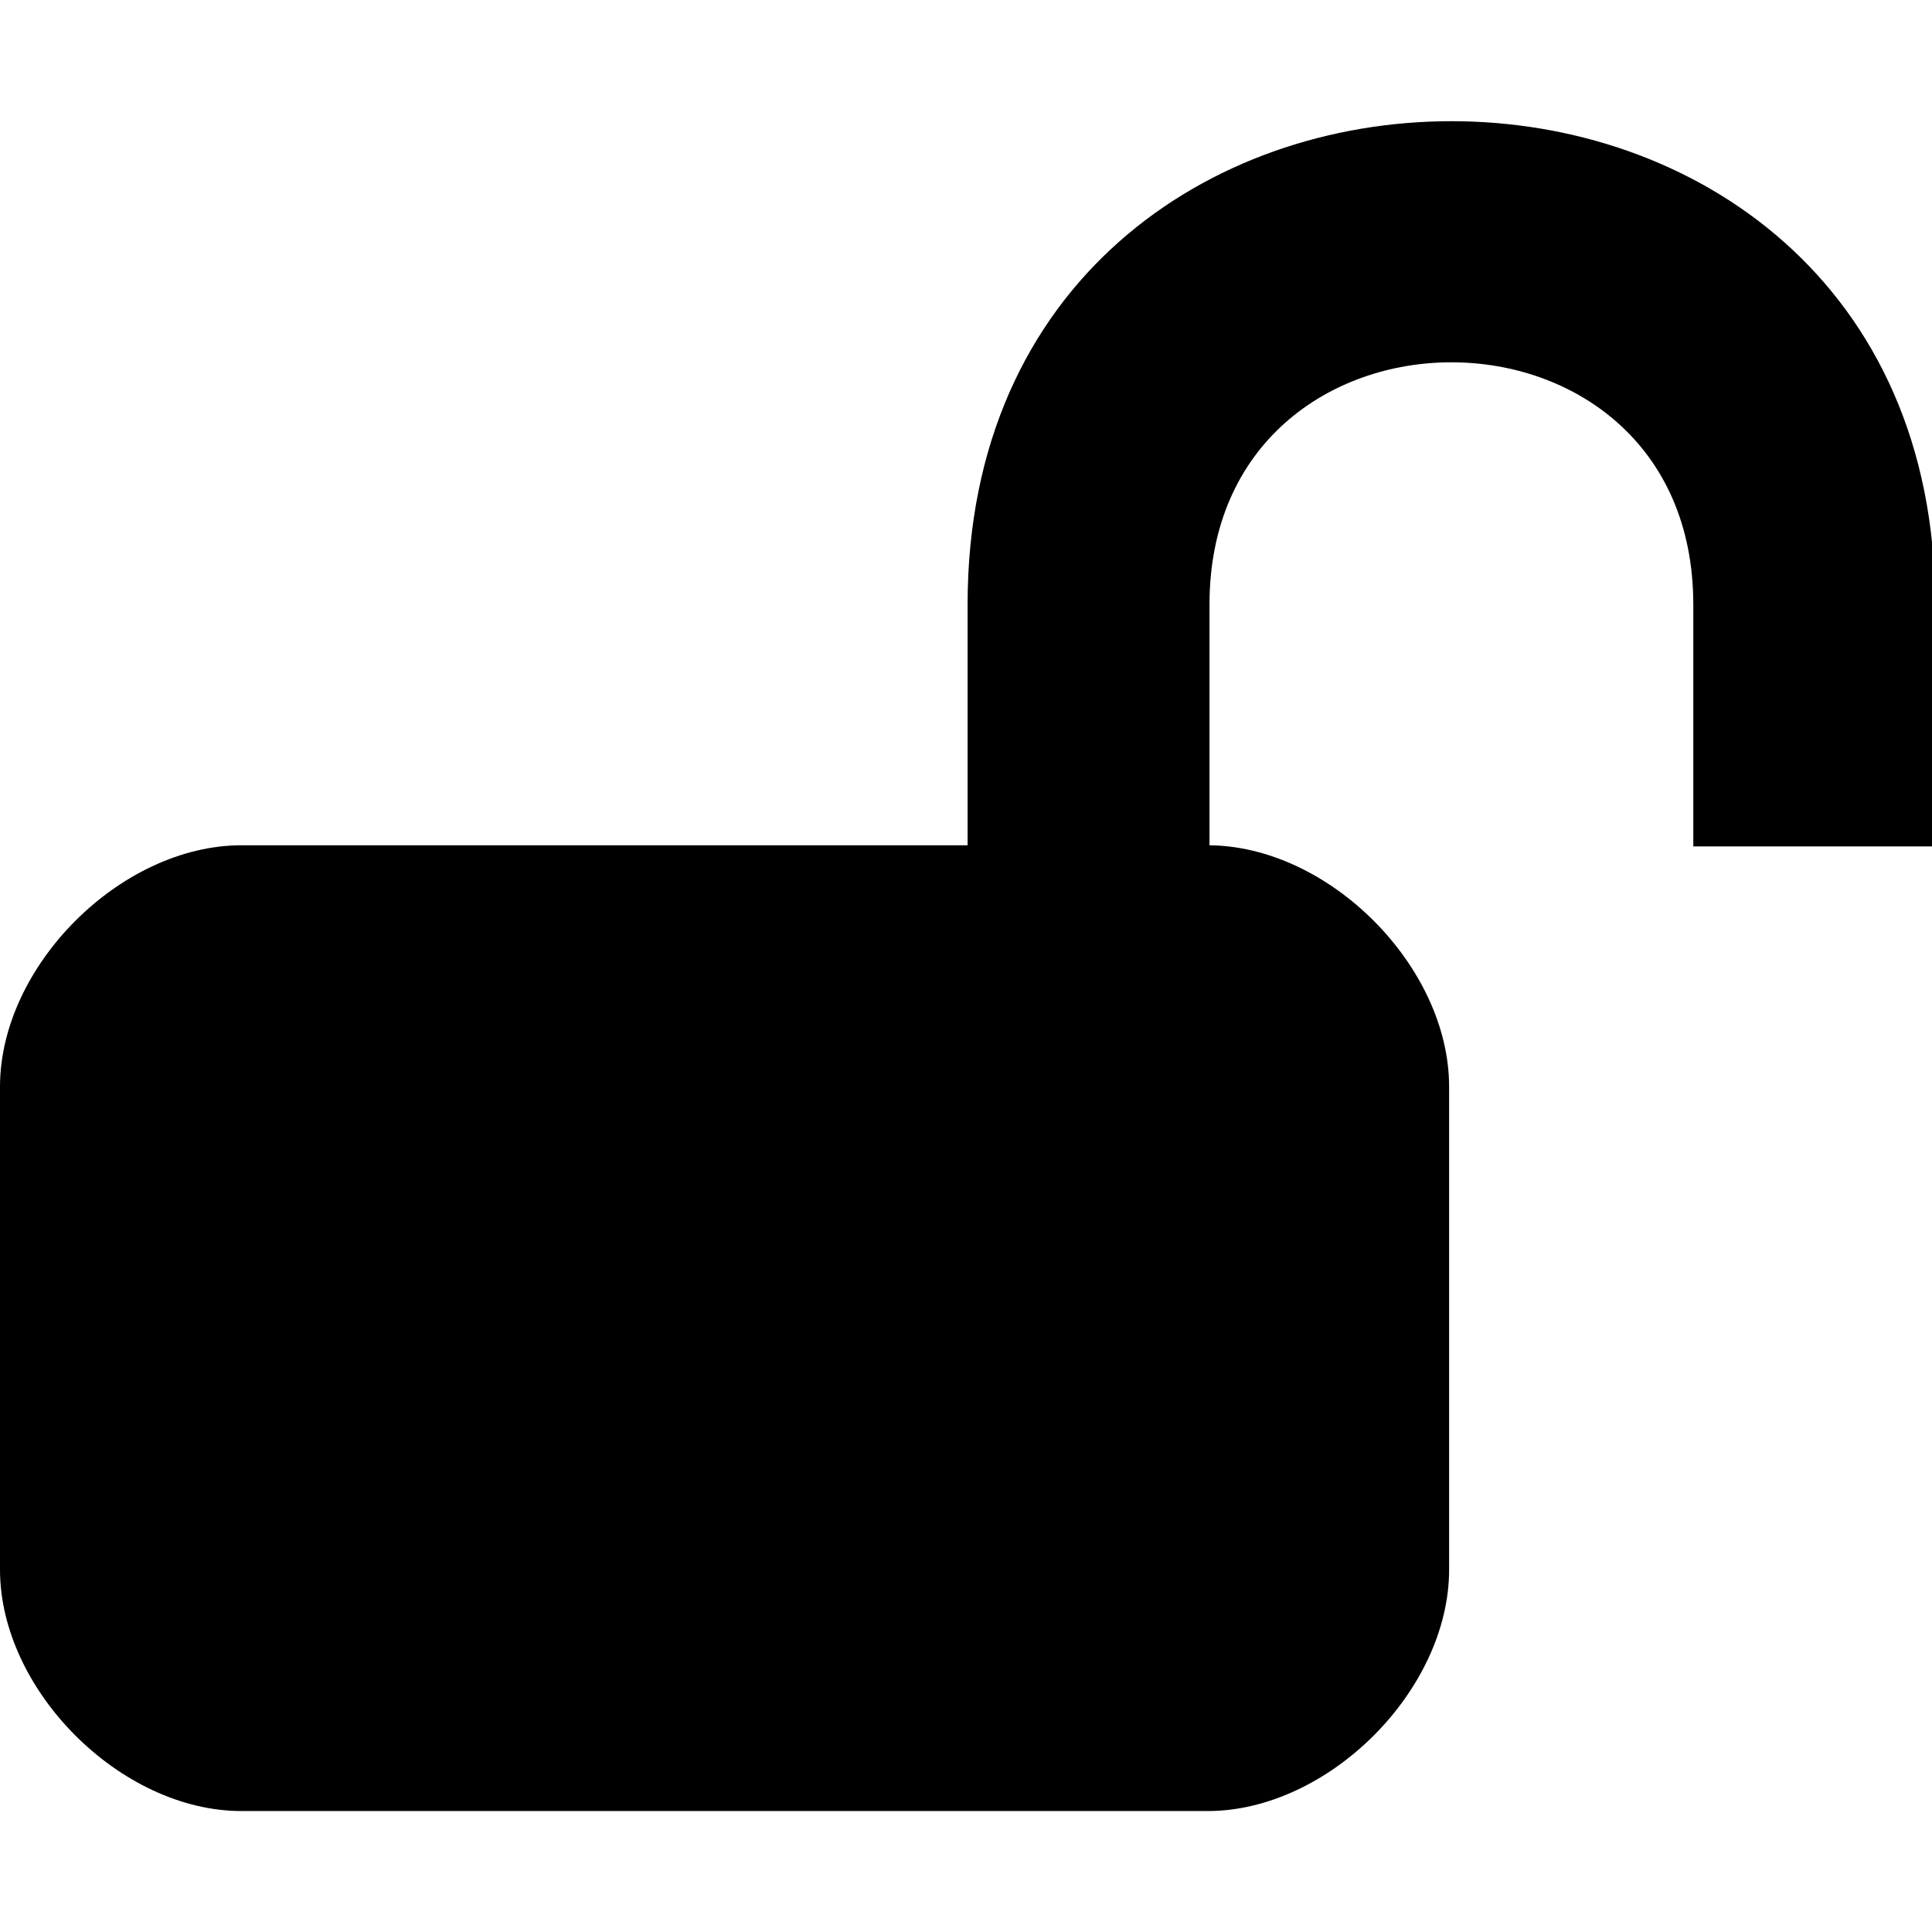 <?xml version="1.0" encoding="UTF-8" standalone="no"?>
<svg
   xmlns:dc="http://purl.org/dc/elements/1.1/"
   xmlns:cc="http://creativecommons.org/ns#"
   xmlns:rdf="http://www.w3.org/1999/02/22-rdf-syntax-ns#"
   xmlns:svg="http://www.w3.org/2000/svg"
   xmlns="http://www.w3.org/2000/svg"
   xmlns:sodipodi="http://sodipodi.sourceforge.net/DTD/sodipodi-0.dtd"
   xmlns:inkscape="http://www.inkscape.org/namespaces/inkscape"
   id="svg2108"
   version="1.1"
   viewBox="0 0 4.233 4.233"
   height="16"
   width="16"
   sodipodi:docname="lock-open-side.svg"
   inkscape:version="0.92.4 (5da689c313, 2019-01-14)">
  <sodipodi:namedview
     pagecolor="#ffffff"
     bordercolor="#666666"
     borderopacity="1"
     objecttolerance="10"
     gridtolerance="10"
     guidetolerance="10"
     inkscape:pageopacity="0"
     inkscape:pageshadow="2"
     inkscape:window-width="1680"
     inkscape:window-height="986"
     id="namedview2743"
     showgrid="false"
     inkscape:zoom="47.0625"
     inkscape:cx="12.237662"
     inkscape:cy="6.8717859"
     inkscape:window-x="0"
     inkscape:window-y="27"
     inkscape:window-maximized="1"
     inkscape:current-layer="svg2108" />
  <defs
     id="defs2102" />
  <path
     inkscape:connector-curvature="0"
     style="fill:#000000;stroke-width:0.265"
     d="m 2.646,1.852 c 0.265,0 0.529,0.265 0.529,0.529 v 1.058 c 0,0.265 -0.265,0.529 -0.529,0.529 H 0.529 C 0.265,3.968 0,3.704 0,3.439 V 2.381 C 0,2.116 0.265,1.852 0.529,1.852 c 0.556,0 1.475,0 2.117,0 z"
     id="path6690"
     sodipodi:nodetypes="csssssscc" />
  <path
     style="fill:#000000;stroke-width:1"
     d="m 12,1.002 c -2,0 -4,1.331 -4,3.996 v 4 h 2 v -4 c 0,-2.67 4,-2.67 4,0 v 2 h 2 v -2 C 16,2.333 14,1.002 12,1.002 Z"
     transform="scale(0.265)"
     id="path6690-4"
     inkscape:connector-curvature="0"
     sodipodi:nodetypes="ssccssccss" />
</svg>
